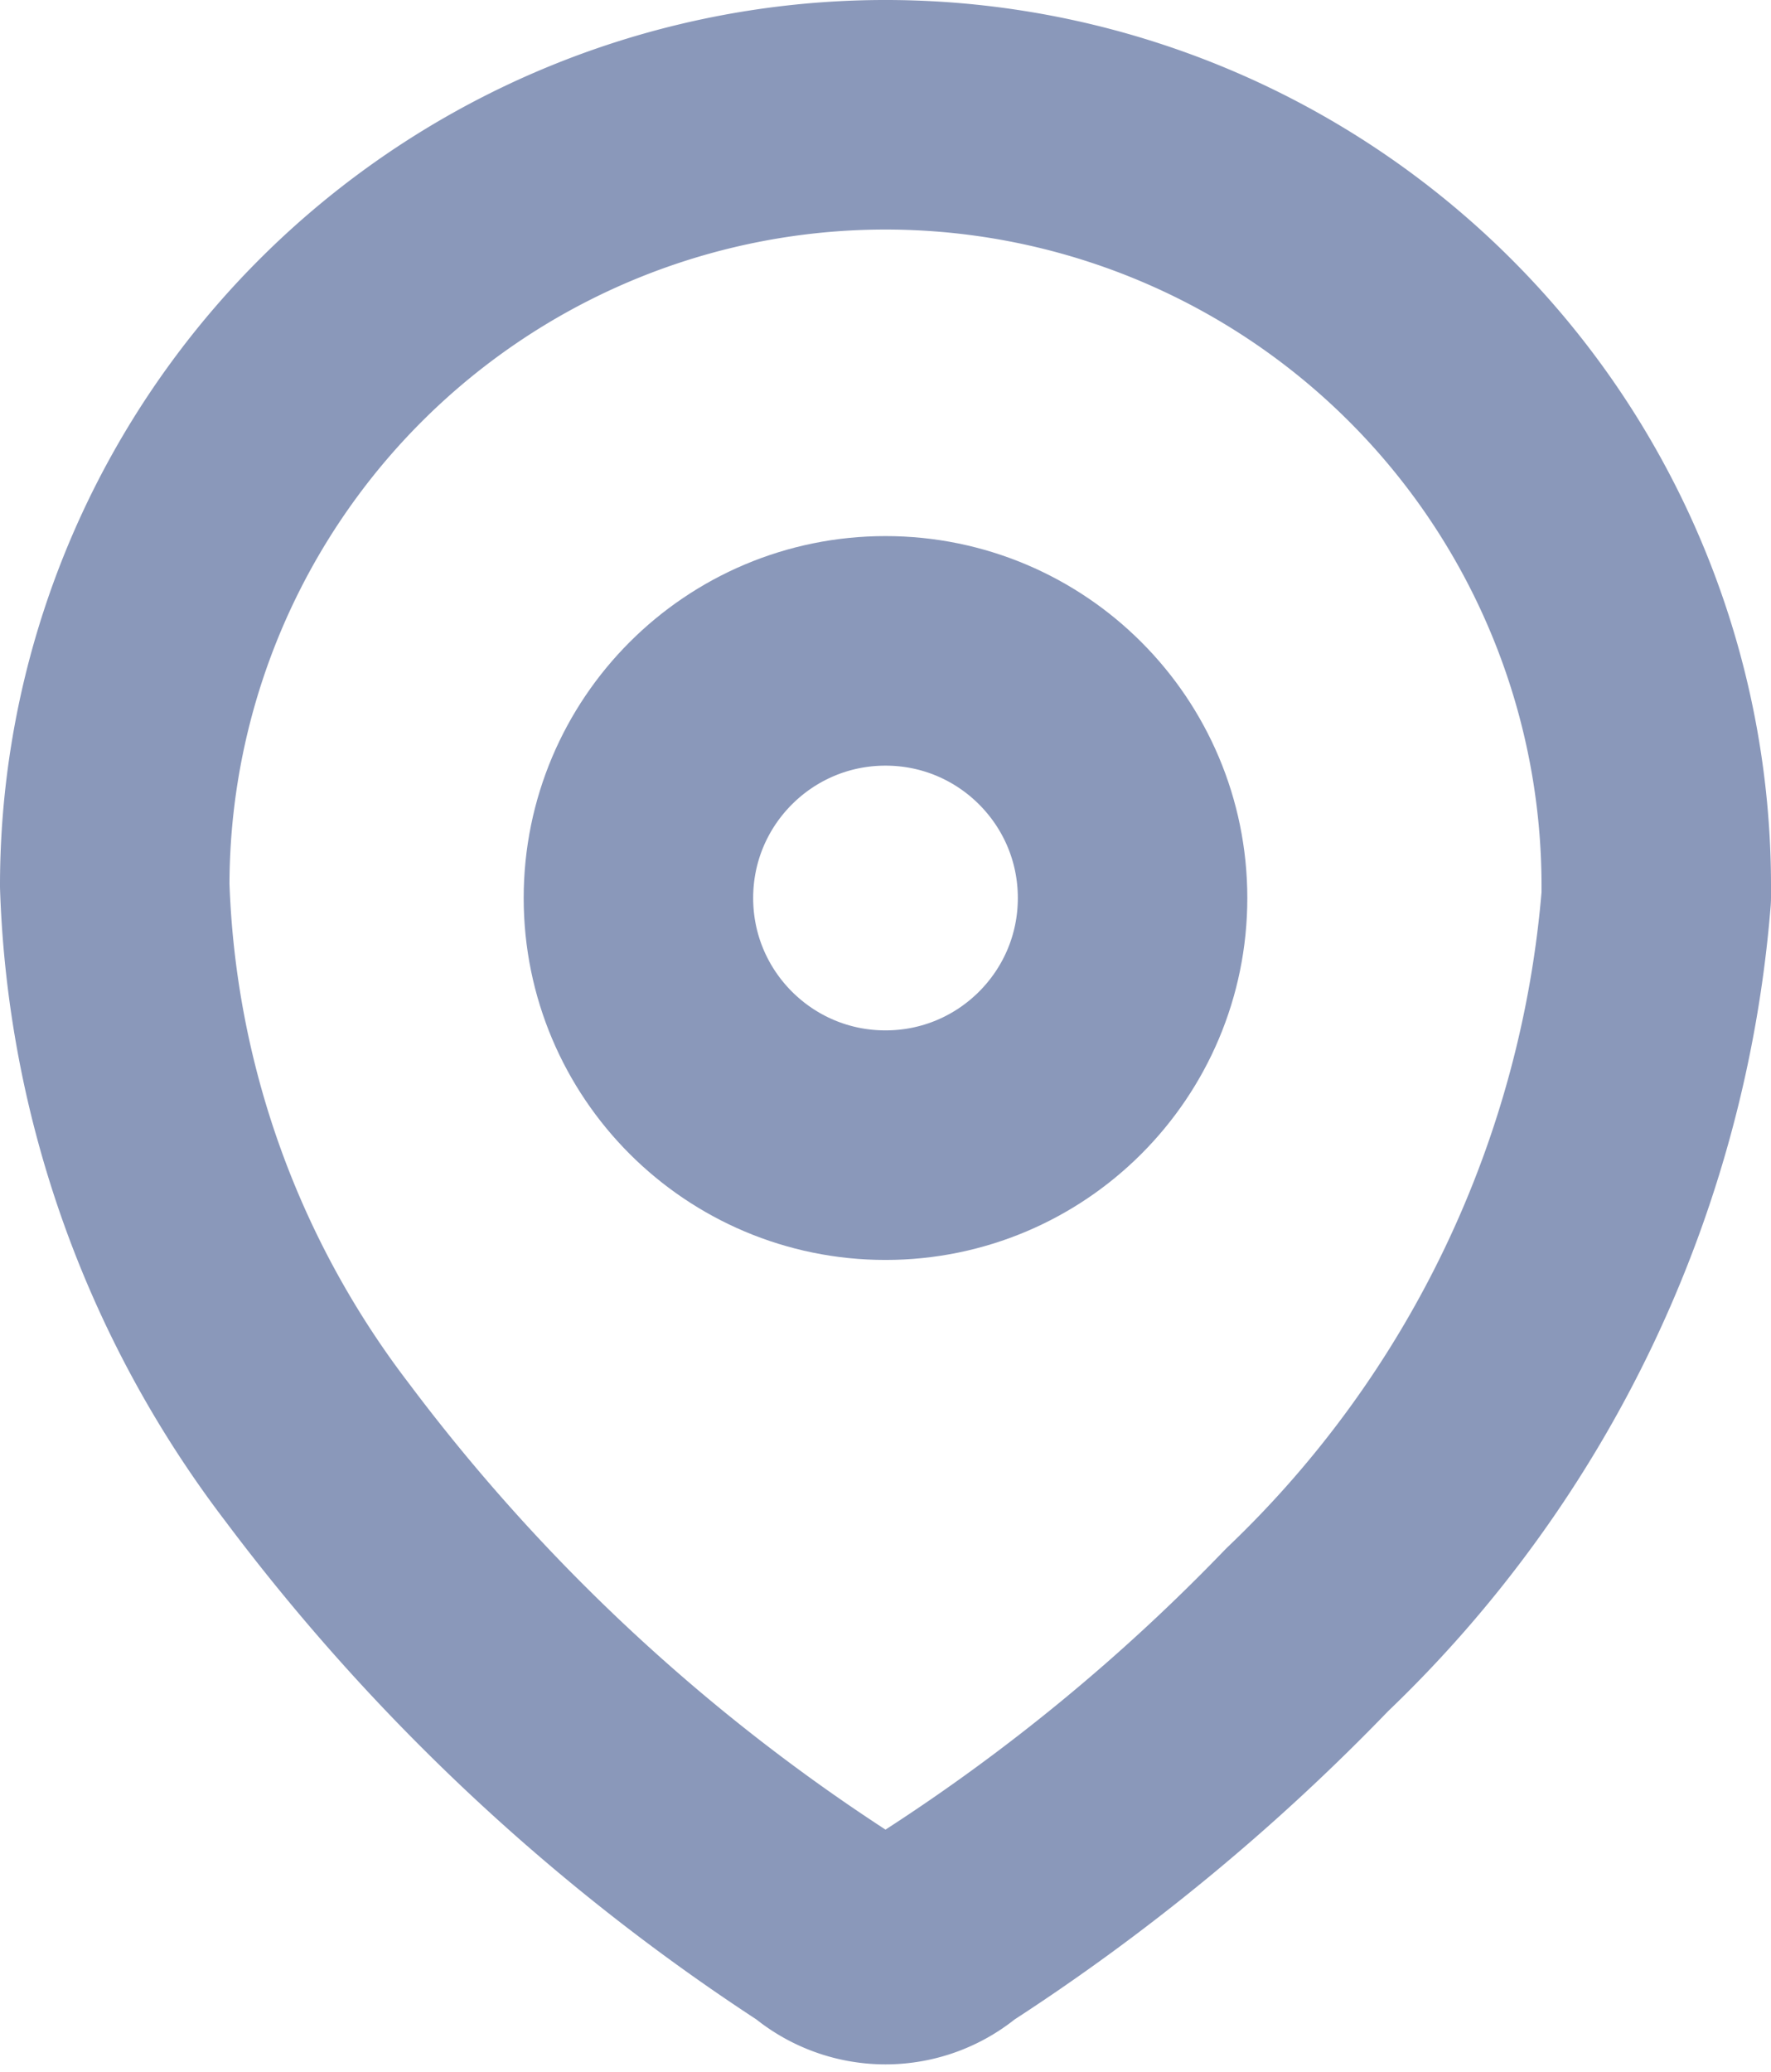 <svg xmlns="http://www.w3.org/2000/svg" width="11.576" height="13.541" viewBox="0 0 11.576 13.541"><defs><style>.a{fill:none;stroke:#8a98ba;stroke-linecap:round;stroke-linejoin:round;stroke-miterlimit:10;stroke-width:1.5px;}</style></defs><g transform="translate(0.75 0.75)"><path class="a" d="M0,5.021a5.038,5.038,0,1,1,10.076.034v.057A7.44,7.44,0,0,1,7.794,9.9a13.243,13.243,0,0,1-2.356,1.94.61.61,0,0,1-.8,0,13,13,0,0,1-3.315-3.1A6.447,6.447,0,0,1,0,5.038Z"/><circle class="a" cx="1.615" cy="1.615" r="1.615" transform="translate(3.423 3.503)"/></g></svg>